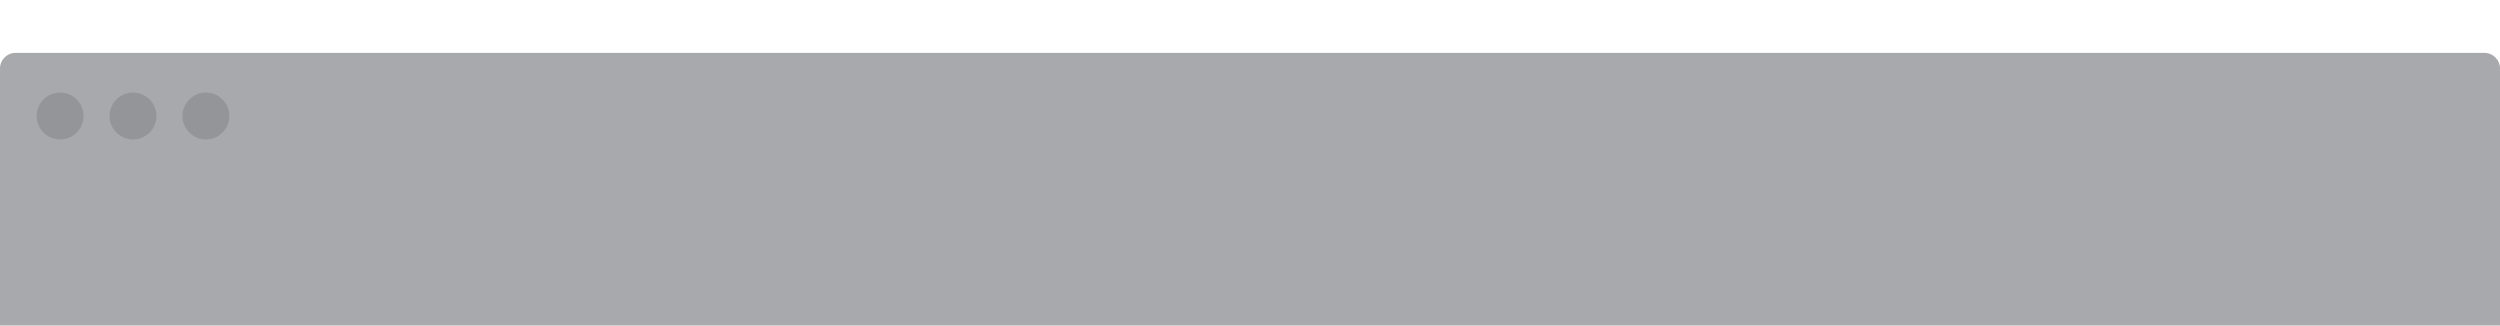 <?xml version="1.0" encoding="utf-8"?>
<!-- Generator: Adobe Illustrator 16.0.0, SVG Export Plug-In . SVG Version: 6.00 Build 0)  -->
<!DOCTYPE svg PUBLIC "-//W3C//DTD SVG 1.1//EN" "http://www.w3.org/Graphics/SVG/1.1/DTD/svg11.dtd">
<svg version="1.1" id="Layer_1" xmlns="http://www.w3.org/2000/svg" xmlns:xlink="http://www.w3.org/1999/xlink" x="0px" y="0px"
	 width="1920px" height="250px" viewBox="0 0 1920 250" enable-background="new 0 0 1920 250" xml:space="preserve">
<path fill="#A7A9AC" d="M1920,52.595c0-6.627-5.373-12-12-12H12c-6.627,0-12,5.373-12,12v208.488c0,6.627,5.373,12,12,12h1896
	c6.627,0,12-5.373,12-12V52.595z"/>
<circle fill="#939598" cx="46.137" cy="89.093" r="17.999"/>
<circle fill="#939598" cx="102.135" cy="89.093" r="17.999"/>
<circle fill="#939598" cx="158.133" cy="89.093" r="17.999"/>
</svg>
